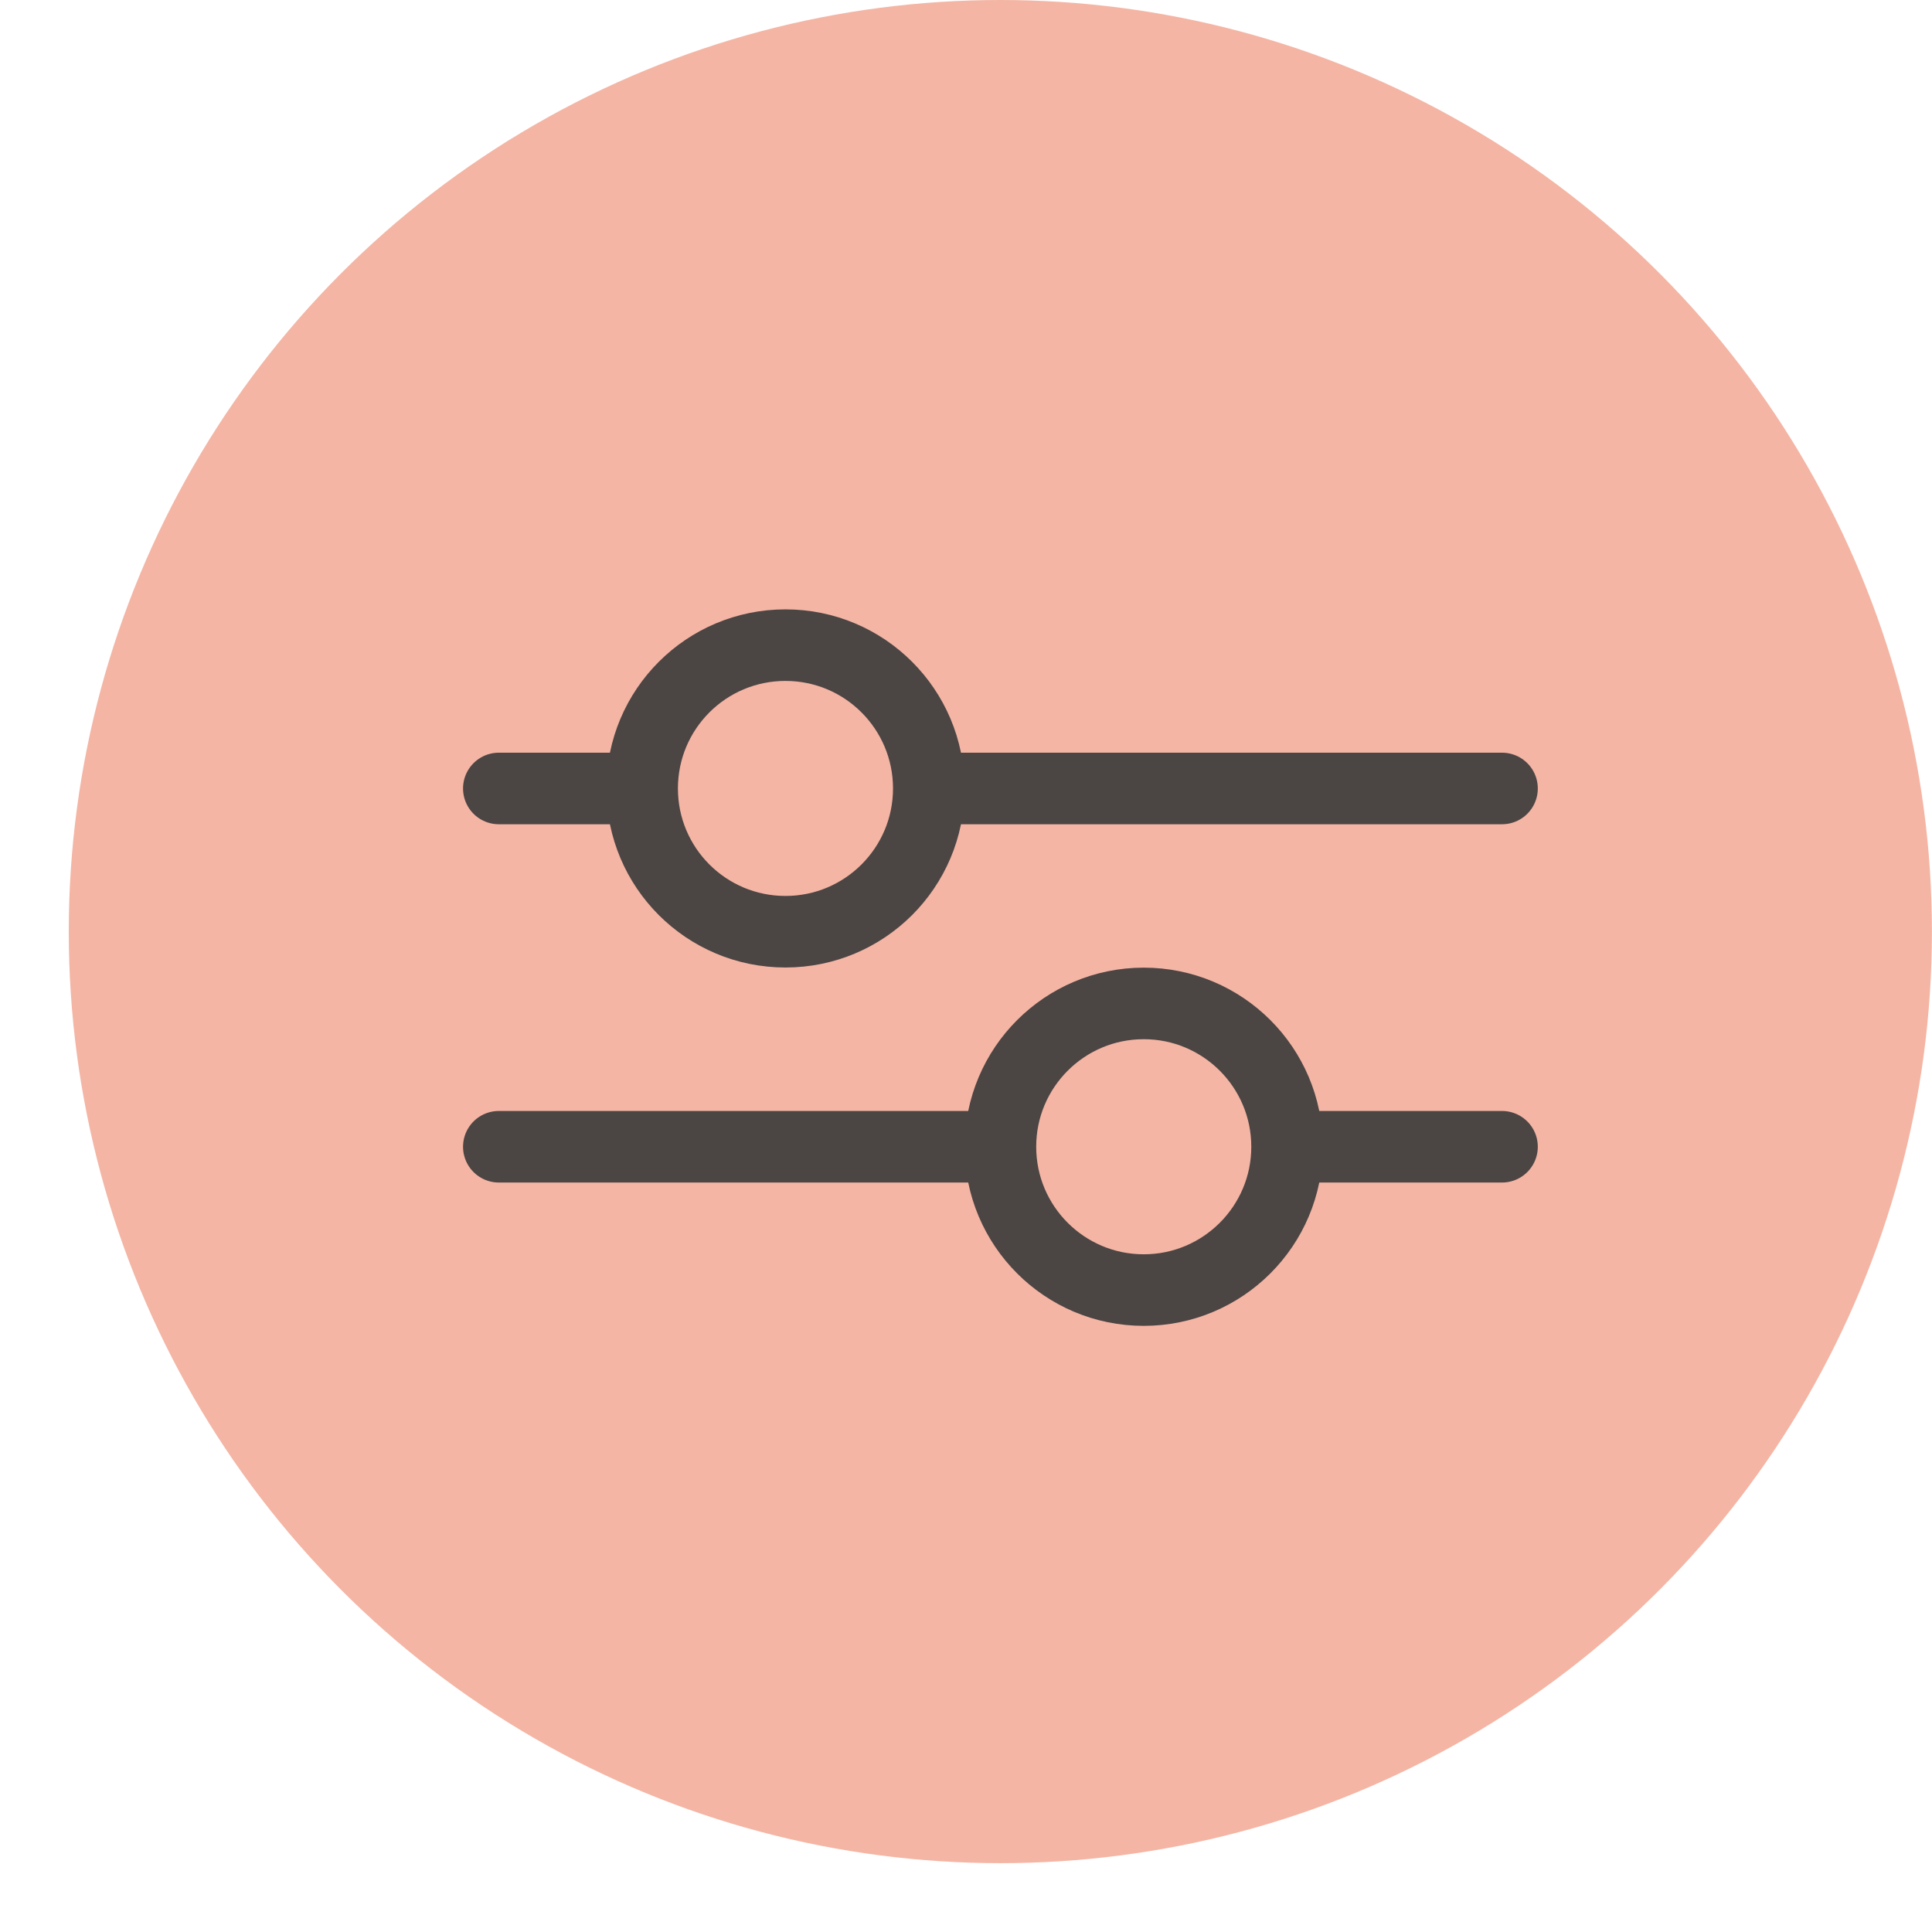 <svg width="27" height="27" viewBox="0 0 27 27" fill="none" xmlns="http://www.w3.org/2000/svg">
<g id="Group 109">
<circle id="Ellipse 11" cx="13.98" cy="13.019" r="13.019" fill="#F4B5A4"/>
<g id="Vector">
<path d="M12.98 11.019C12.98 12.125 12.083 13.021 10.977 13.021C9.87 13.021 8.974 12.125 8.974 11.019C8.974 9.912 9.87 9.016 10.977 9.016C12.083 9.016 12.98 9.912 12.98 11.019Z" fill="#F4B5A4"/>
<path d="M17.987 16.026C17.987 17.132 17.09 18.029 15.984 18.029C14.878 18.029 13.981 17.132 13.981 16.026C13.981 14.92 14.878 14.023 15.984 14.023C17.09 14.023 17.987 14.92 17.987 16.026Z" fill="#F4B5A4"/>
<path d="M12.98 11.019H20.991M12.98 11.019C12.98 12.125 12.083 13.021 10.977 13.021C9.87 13.021 8.974 12.125 8.974 11.019M12.98 11.019C12.98 9.912 12.083 9.016 10.977 9.016C9.87 9.016 8.974 9.912 8.974 11.019M6.971 11.019H8.974M17.987 16.026H20.991M17.987 16.026C17.987 17.132 17.09 18.029 15.984 18.029C14.878 18.029 13.981 17.132 13.981 16.026M17.987 16.026C17.987 14.92 17.09 14.023 15.984 14.023C14.878 14.023 13.981 14.92 13.981 16.026M6.971 16.026H13.981" stroke="#4B4544" stroke-linecap="round" stroke-linejoin="round"/>
</g>
</g>
</svg>
